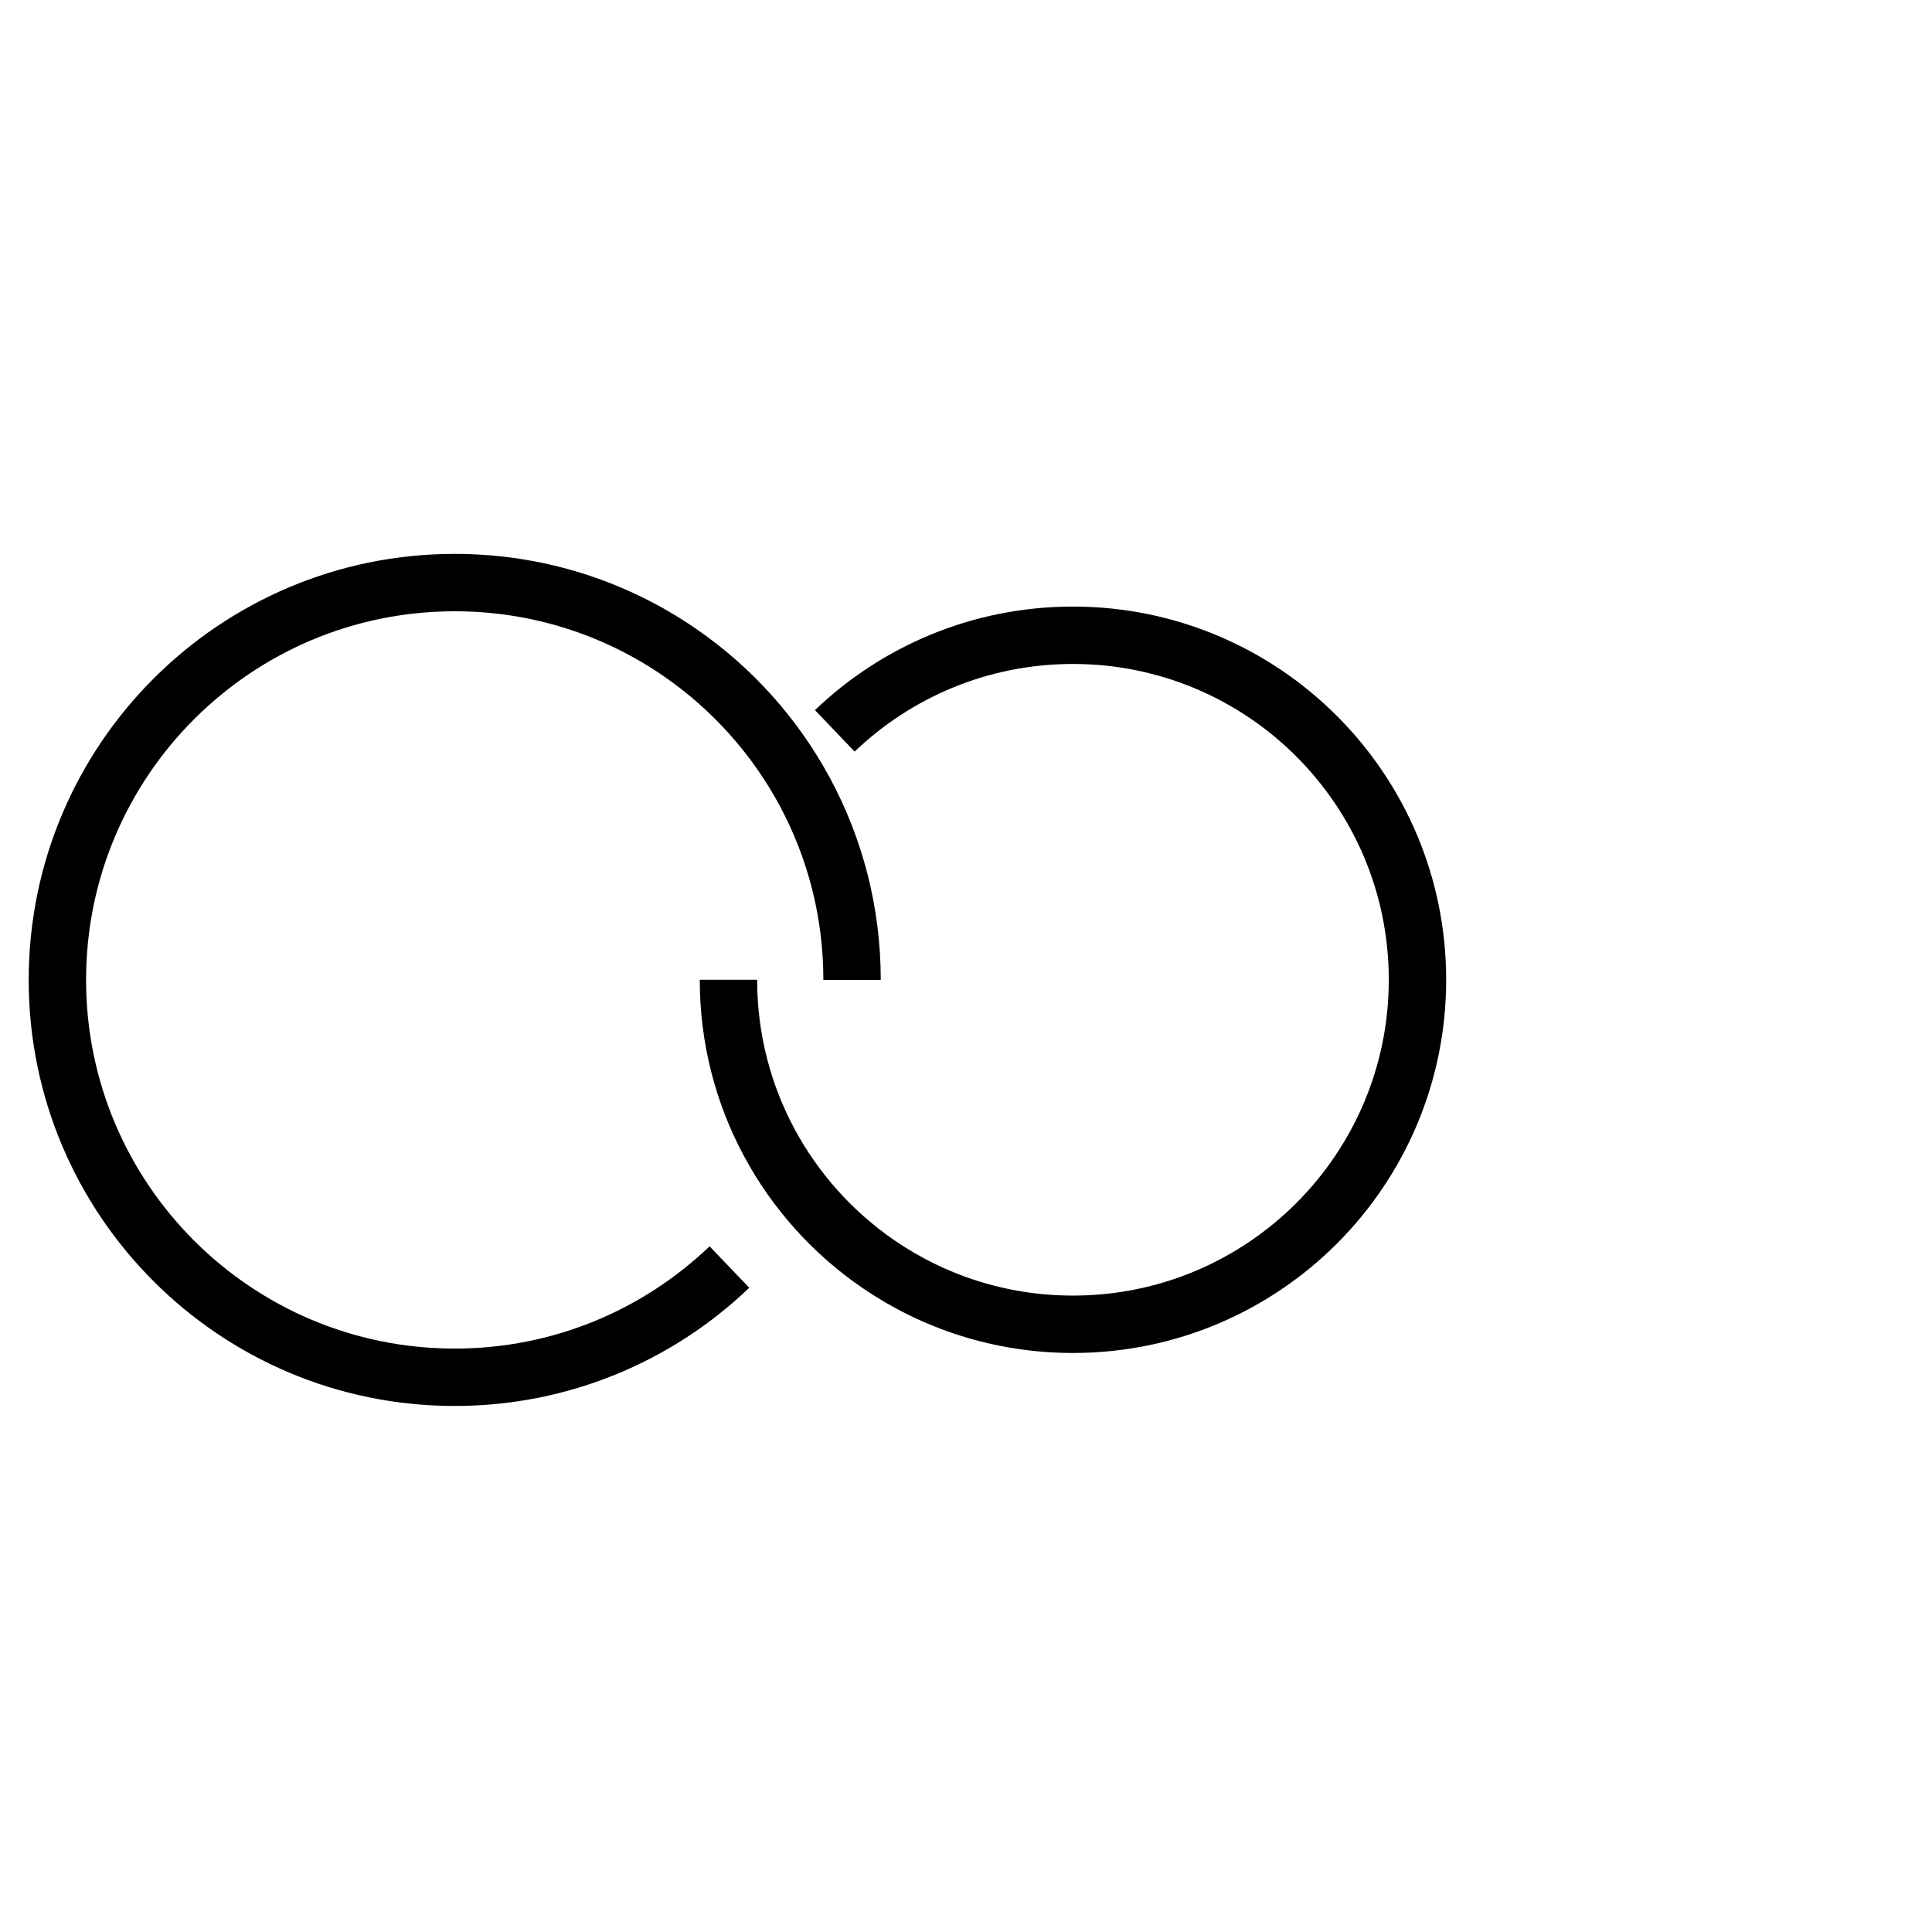 <?xml version="1.0" encoding="UTF-8"?>
<svg width="101px" height="101px" viewBox="0 0 101 101" version="1.1" xmlns="http://www.w3.org/2000/svg" xmlns:xlink="http://www.w3.org/1999/xlink">
    <!-- Generator: Sketch 45.2 (43514) - http://www.bohemiancoding.com/sketch -->
    <title>socialBond</title>
    <desc>Created with Sketch.</desc>
    <defs></defs>
    <g id="Page-1" stroke="none" stroke-width="1" fill="none" fill-rule="evenodd">
        <g id="socialBond" stroke="#000000" stroke-width="3">
            <g id="Group" transform="translate(39, 51) rotate(-90) translate(-39, -51) translate(18, 15)">
                <path d="M20.772,41.544 C27.883,41.544 34.159,37.971 37.903,32.523 C40.2,29.181 41.544,25.134 41.544,20.772 C41.544,9.3 32.244,0 20.772,0 C9.3,0 0,9.3 0,20.772 C0,26.343 2.193,31.402 5.763,35.132" id="Oval-8"></path>
                <path d="M20.78,71.102 C26.945,71.102 32.386,68.004 35.633,63.28 C37.624,60.383 38.79,56.873 38.79,53.092 C38.79,43.145 30.726,35.082 20.78,35.082 C10.833,35.082 2.77,43.145 2.77,53.092 C2.77,57.922 4.671,62.308 7.767,65.543" id="Oval-8" transform="translate(20.78, 53.092) rotate(180) translate(-20.78, -53.092) "></path>
            </g>
        </g>
    </g>
</svg>